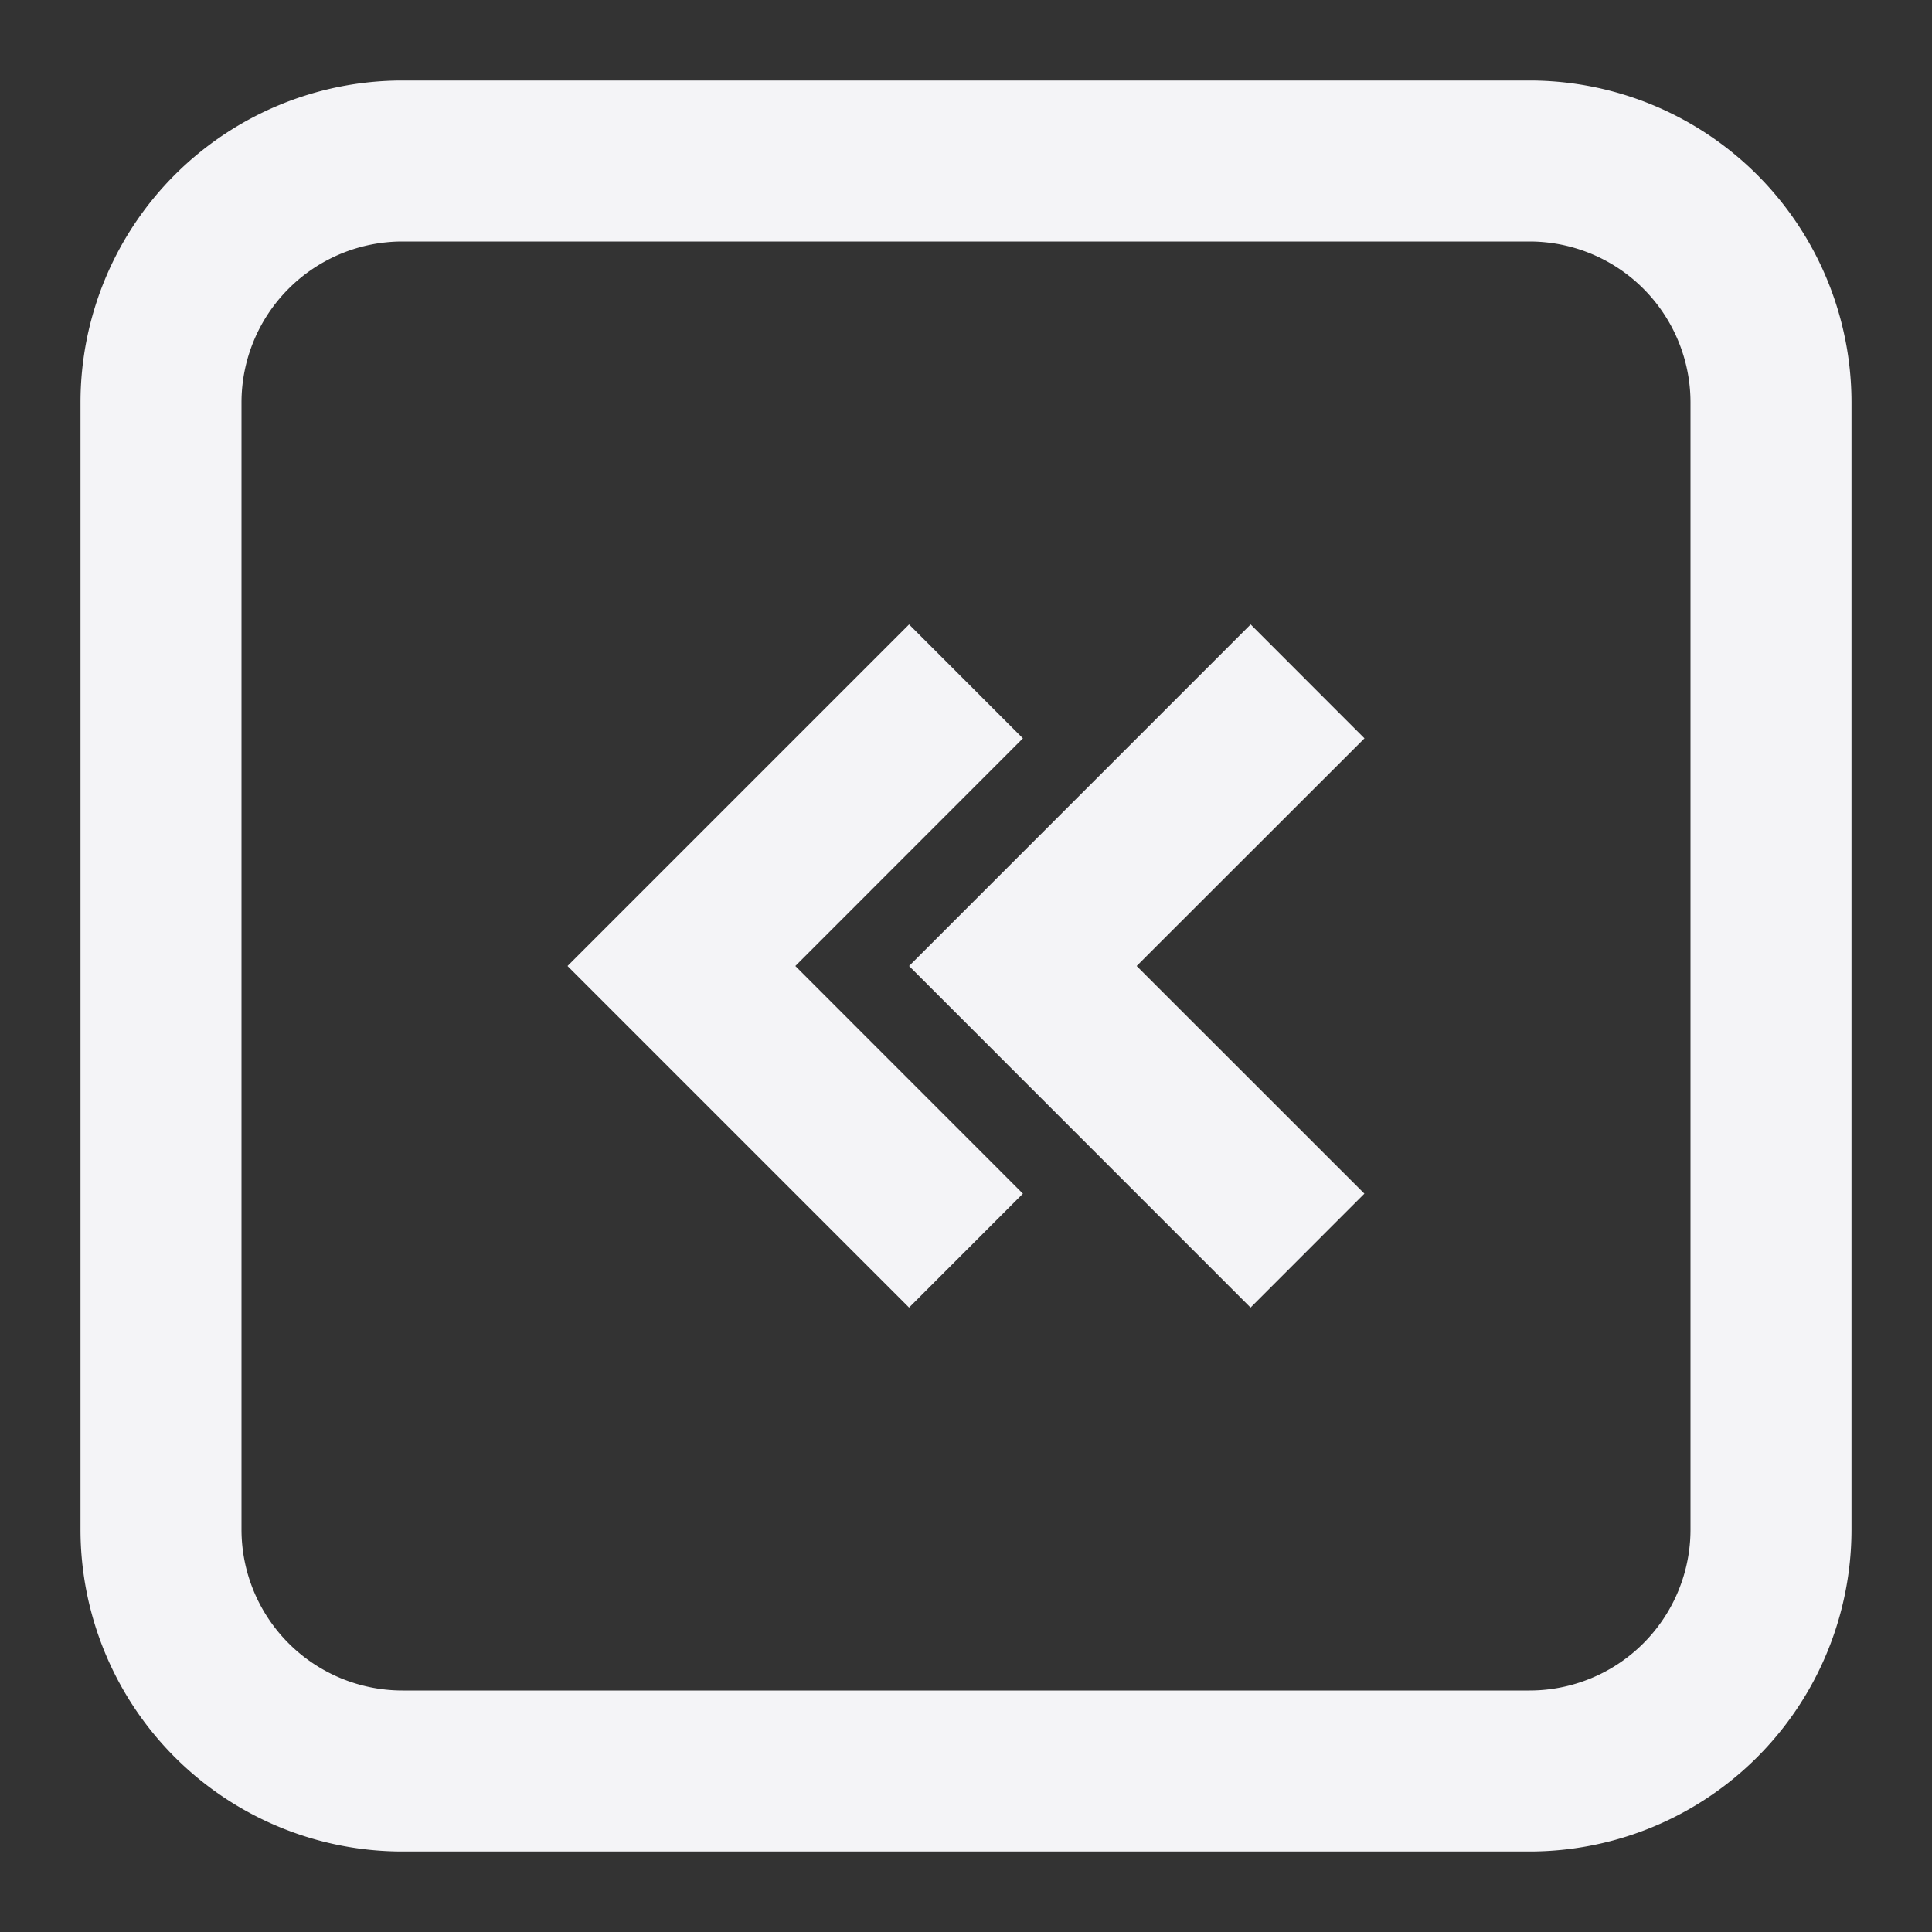 <svg fill="none" height="24" width="24" xmlns="http://www.w3.org/2000/svg"><rect width="100%" height="100%" fill="#333333" stroke="none"/><g fill="#f4f4f7"><path d="m12.707 9.172-1.414-1.415-4.243 4.243 4.243 4.243 1.414-1.415-2.827-2.828z"/><path d="m15.536 7.757 1.414 1.415-2.83 2.828 2.829 2.828-1.414 1.415-4.242-4.243z"/><path clip-rule="evenodd" d="m1 5a4 4 0 0 1 4-4h14a4 4 0 0 1 4 4v14a4 4 0 0 1 -4 4h-14a4 4 0 0 1 -4-4zm4-2h14a2 2 0 0 1 2 2v14a2 2 0 0 1 -2 2h-14a2 2 0 0 1 -2-2v-14a2 2 0 0 1 2-2z" fill-rule="evenodd"/></g></svg>